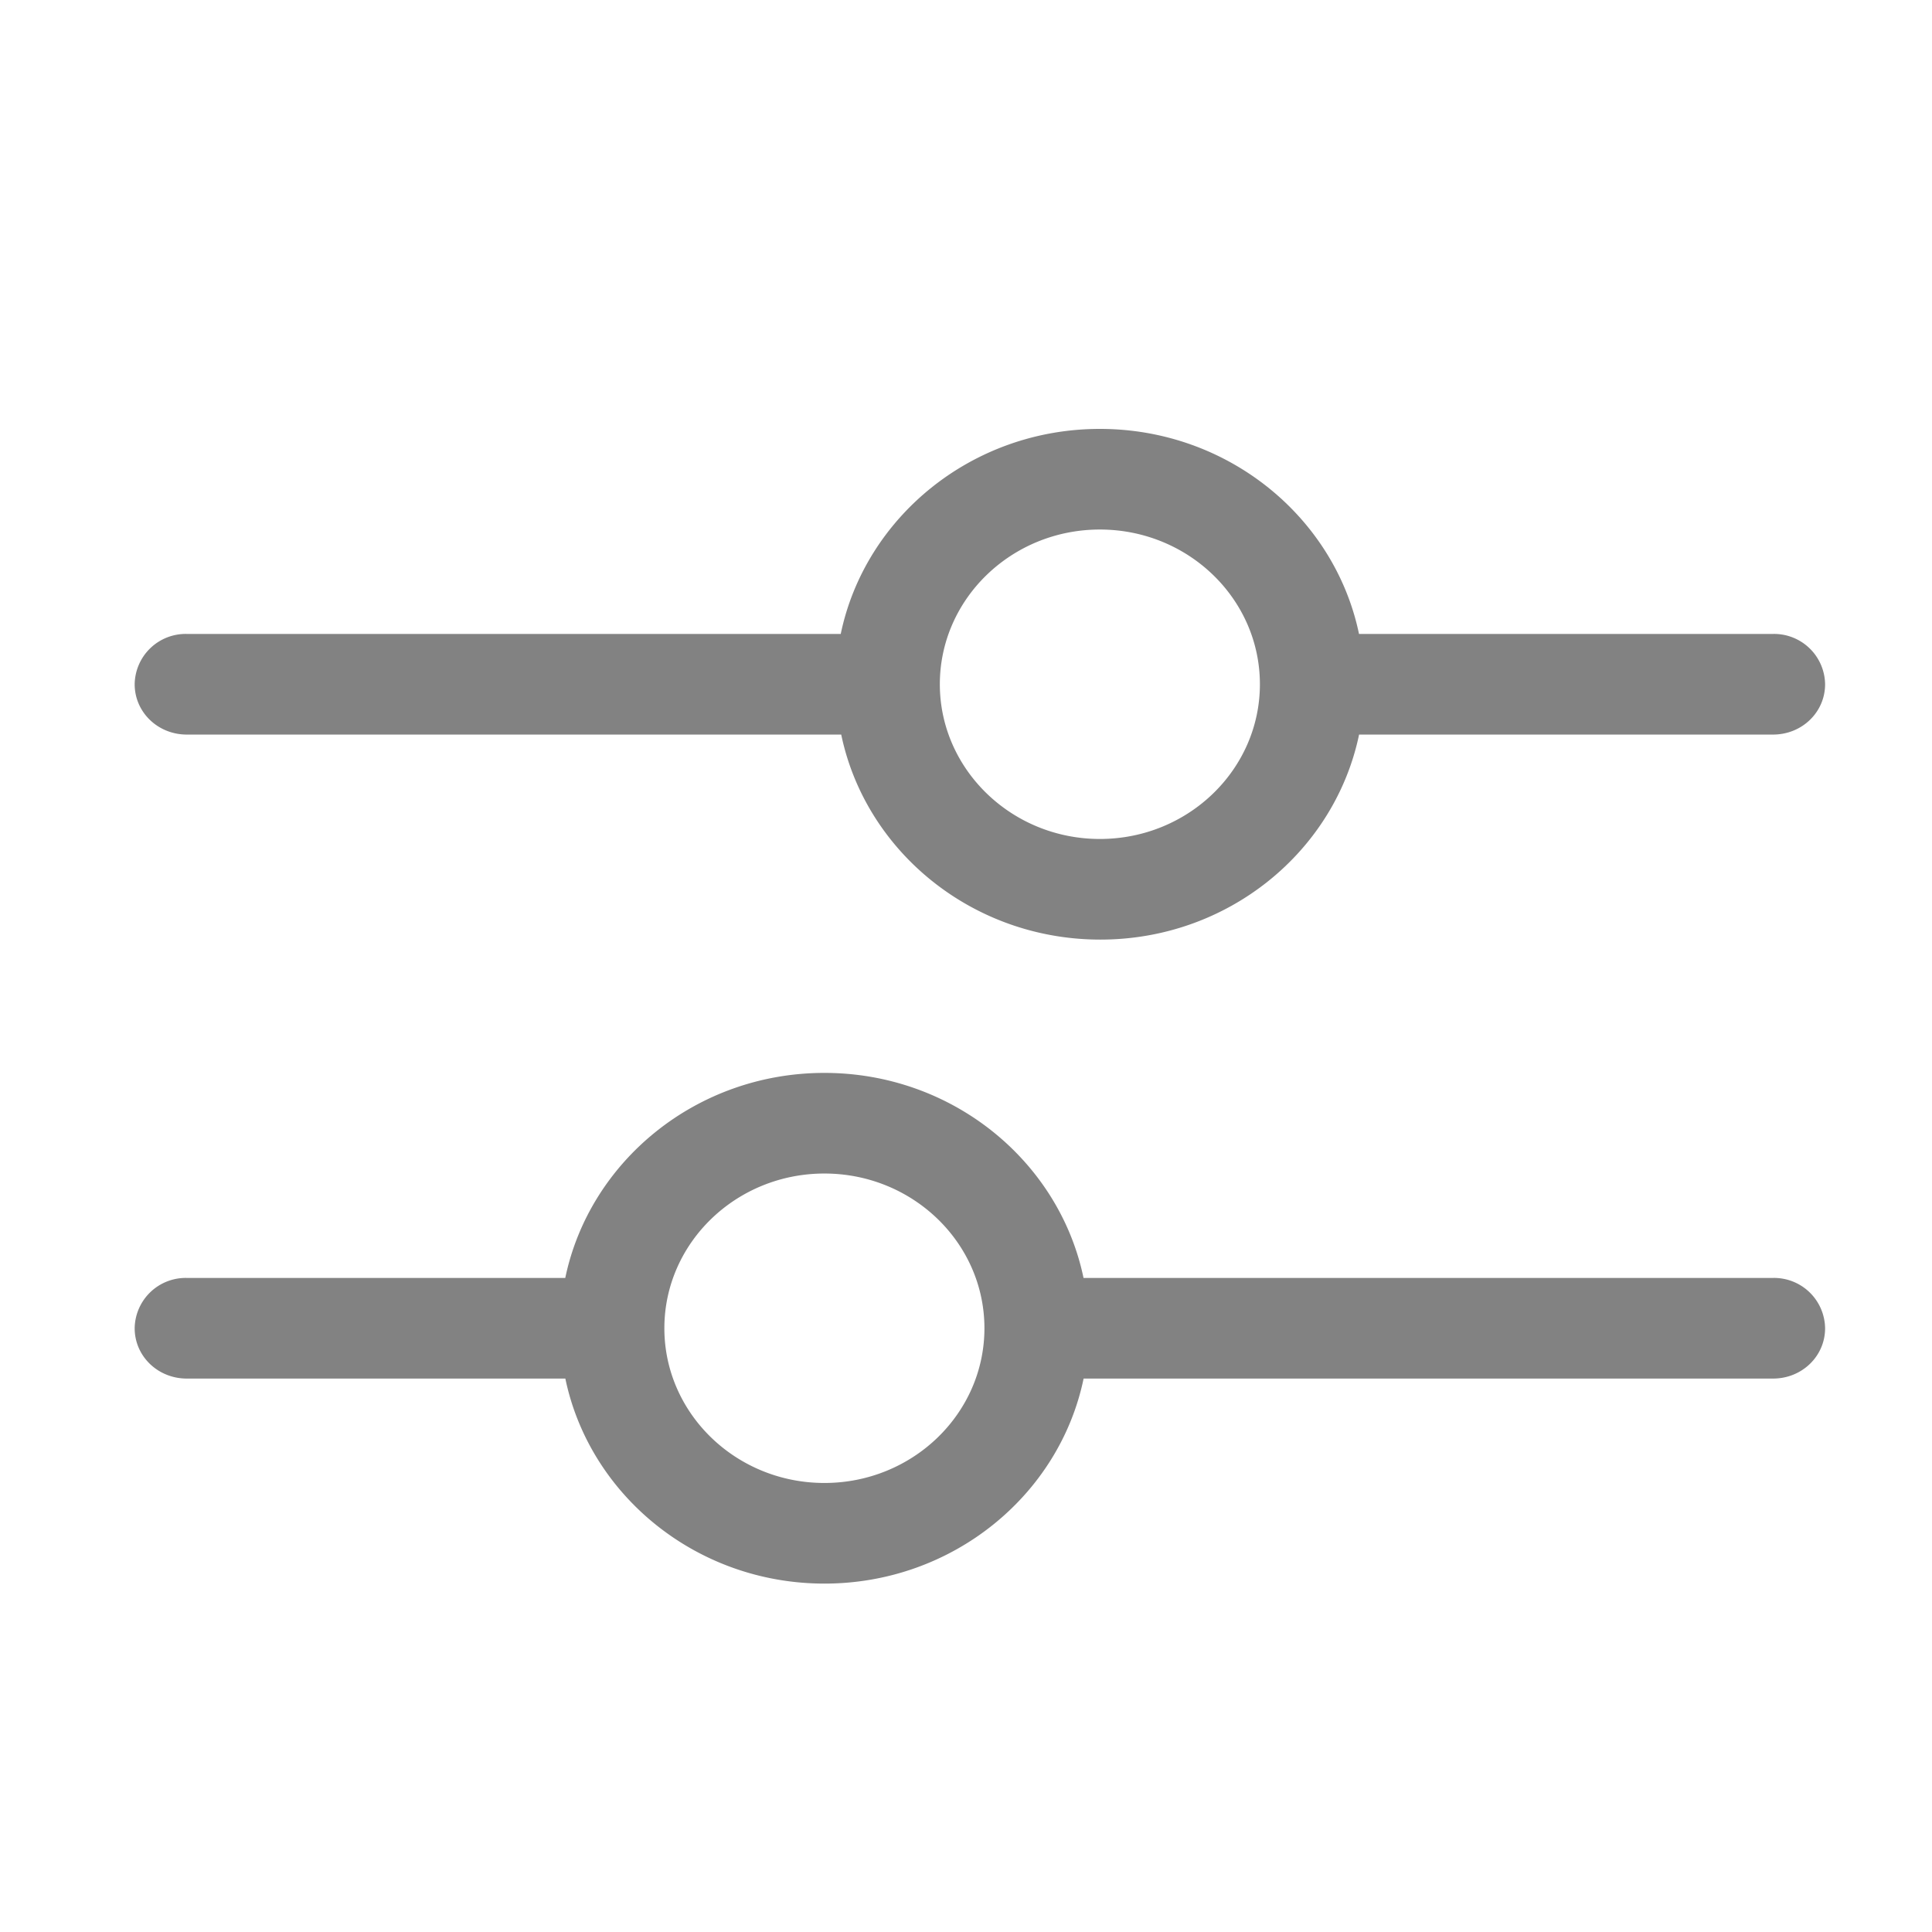 <svg xmlns="http://www.w3.org/2000/svg" width="24" height="24" viewBox="0 0 24 24">
    <g fill="#828282" fill-rule="nonzero">
        <path d="M13.46 17.125h8.566c.359 0 .646-.278.646-.625a.634.634 0 0 0-.646-.625H13.46c-.302-1.45-1.629-2.547-3.219-2.547-1.59 0-2.917 1.097-3.219 2.547H2.32a.634.634 0 0 0-.647.625c0 .347.288.625.647.625h4.703c.302 1.45 1.629 2.547 3.219 2.547 1.585 0 2.917-1.093 3.219-2.547zM8.253 16.5c0-1.06.891-1.922 1.988-1.922s1.988.861 1.988 1.922c0 1.06-.891 1.922-1.988 1.922S8.253 17.56 8.253 16.5zM16.882 9.125h5.144c.359 0 .646-.278.646-.625a.634.634 0 0 0-.646-.625h-5.144c-.302-1.45-1.629-2.547-3.219-2.547-1.59 0-2.917 1.097-3.219 2.547H2.32a.634.634 0 0 0-.647.625c0 .347.288.625.647.625h8.13c.302 1.45 1.629 2.547 3.219 2.547 1.59 0 2.912-1.097 3.214-2.547zM11.675 8.5c0-1.06.891-1.922 1.988-1.922s1.988.861 1.988 1.922c0 1.06-.891 1.922-1.988 1.922s-1.988-.866-1.988-1.922z"/>
    </g>
</svg>

